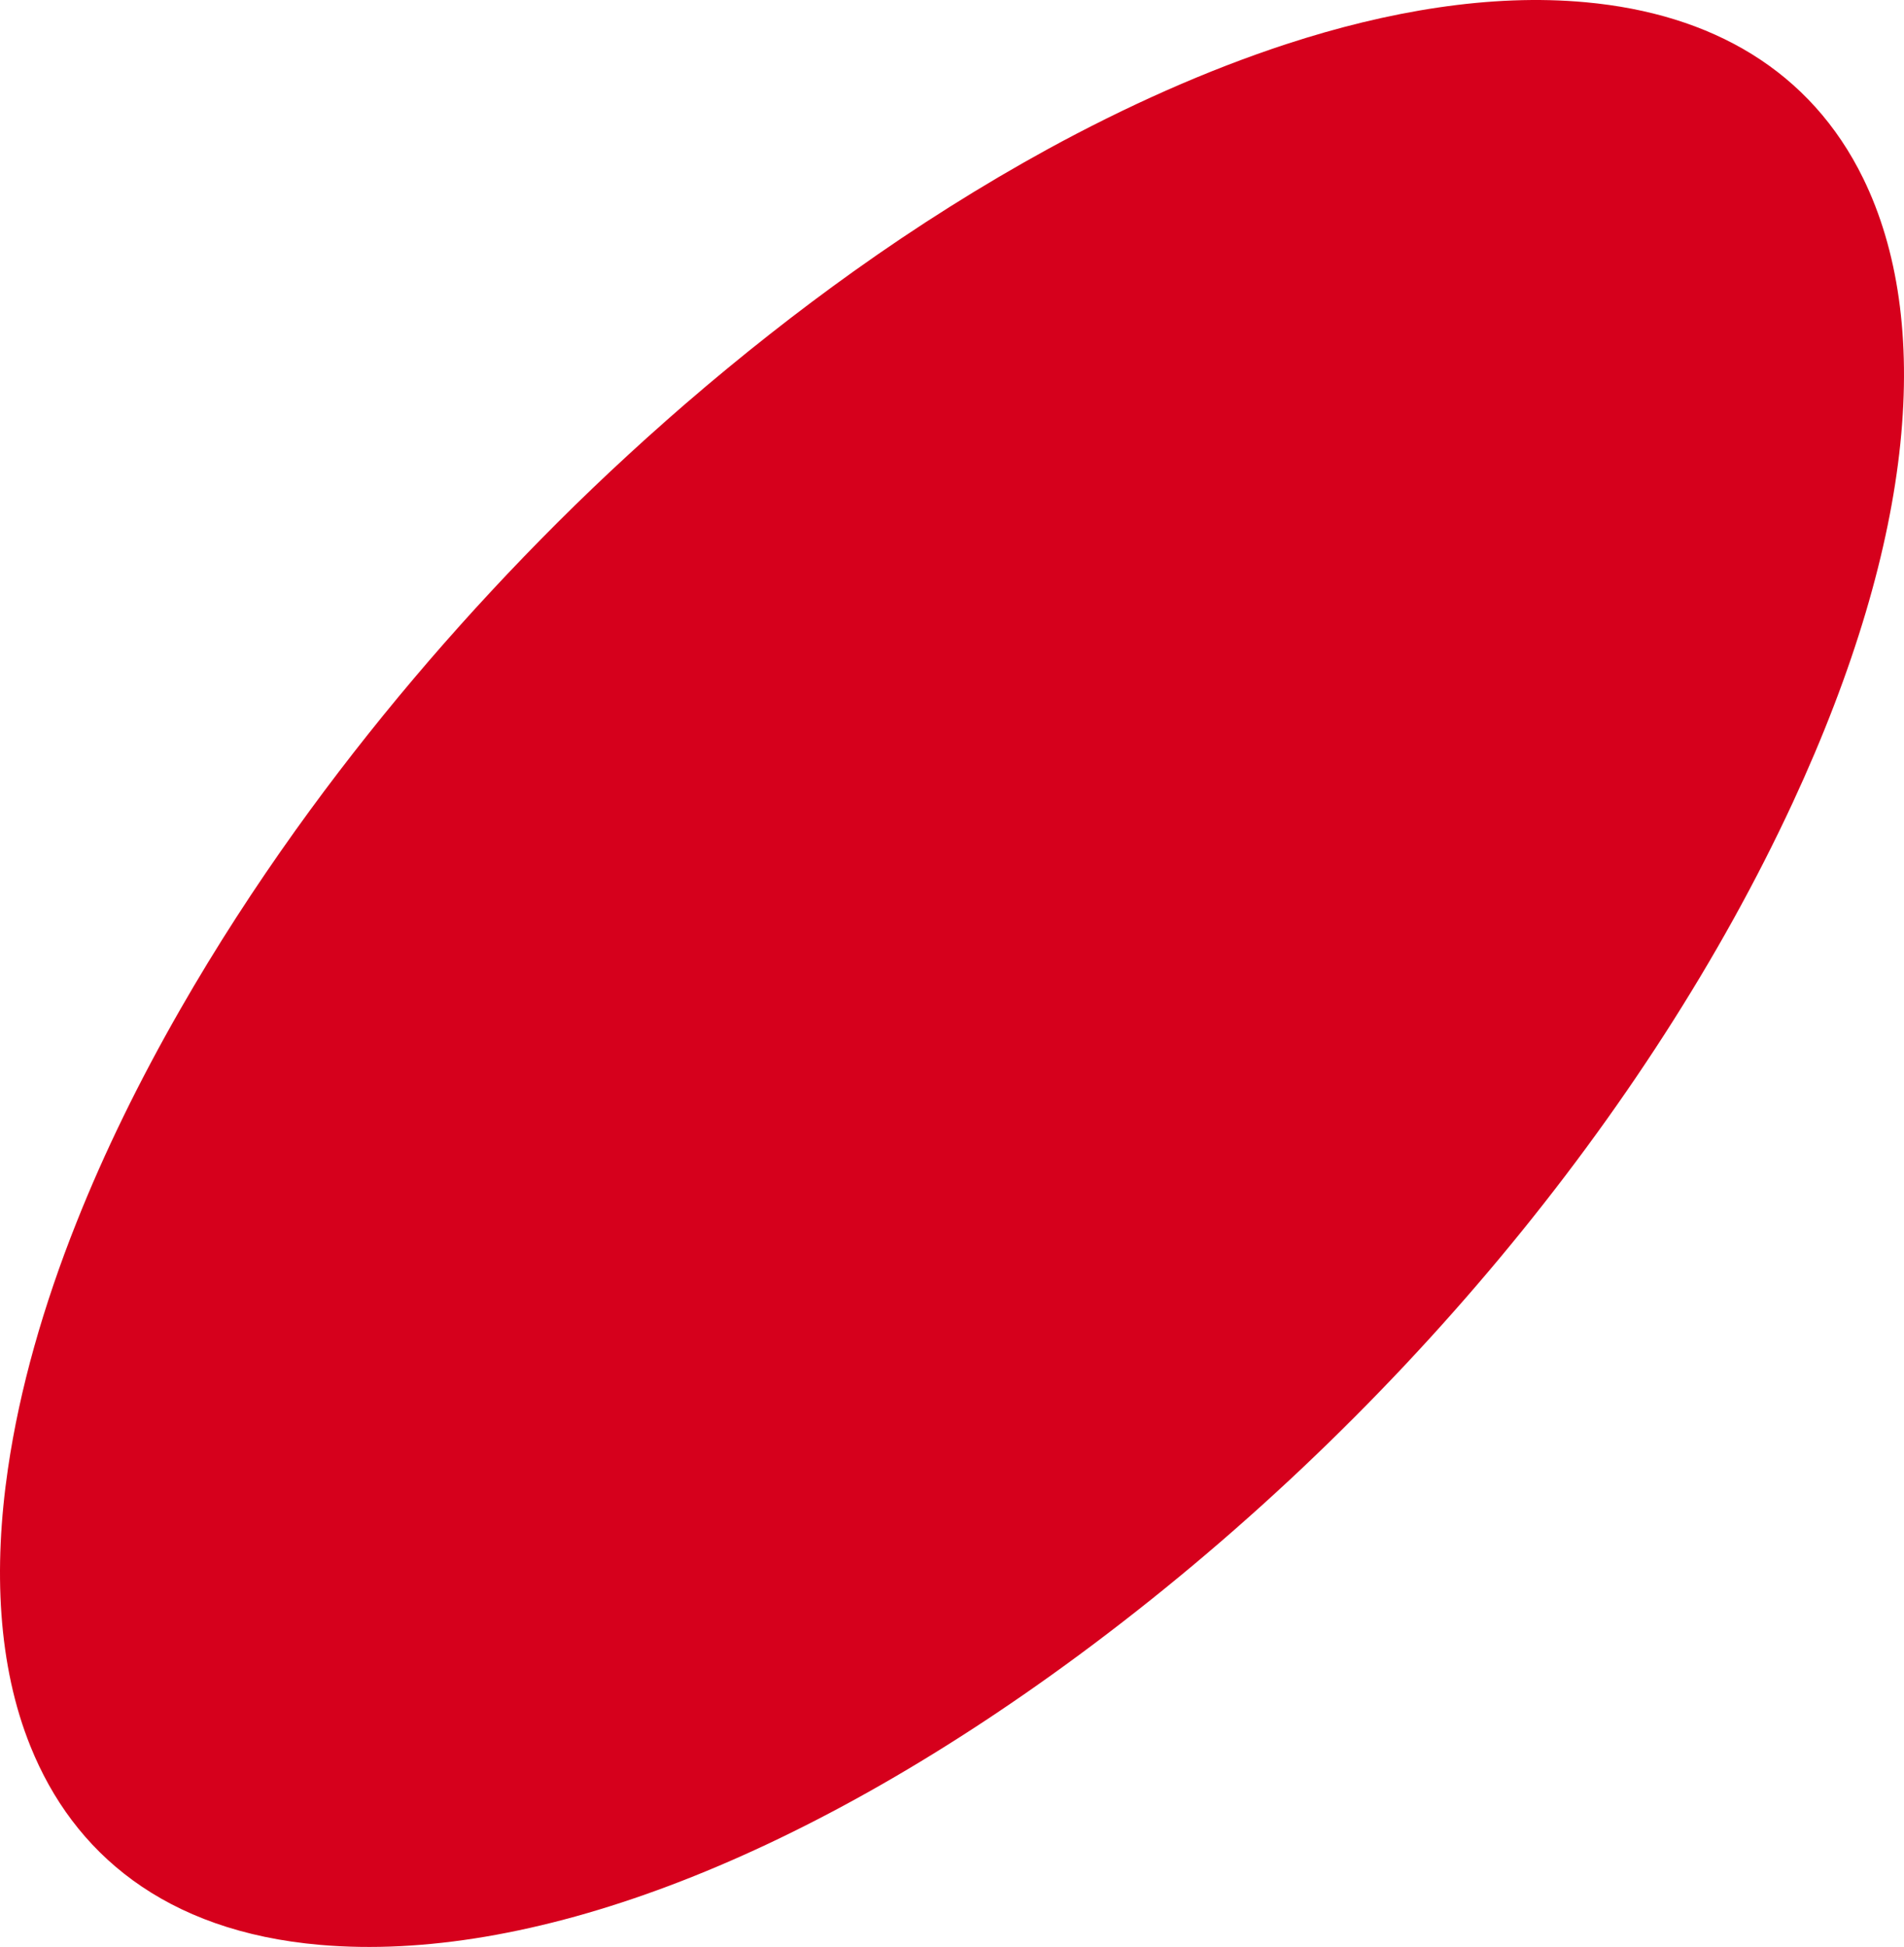 <svg width="447" height="457" viewBox="0 0 447 457" fill="none" xmlns="http://www.w3.org/2000/svg">
  <path d="M161.005 94.712C174.018 83.493 187.208 73.115 200.435 63.676C215.159 53.163 230.56 43.457 246.068 34.959C264.214 25.051 283.287 16.452 302.253 10.272C325.64 2.648 349.918 -1.551 372.306 0.532C401.825 3.252 425.033 16.519 437.44 41.912C453.661 75.163 449.953 125.814 420.827 188.522C387.065 261.206 327.03 334.057 253.233 388.537C186.424 437.843 123.465 460.683 75.194 456.518C38.581 453.361 17.191 434.82 7.173 409.965C-0.527 390.955 -1.561 368.149 1.861 344.772C4.606 325.963 10.239 306.314 17.975 286.9C24.499 270.476 32.699 253.716 42.289 236.989C50.774 222.177 59.936 208.104 69.348 194.937C78.118 182.678 87.494 170.687 97.12 159.301C106.496 148.217 116.513 137.234 126.888 126.687C137.405 115.973 148.848 105.224 161.005 94.712Z" fill="#D6001C"/>
  </svg>
  